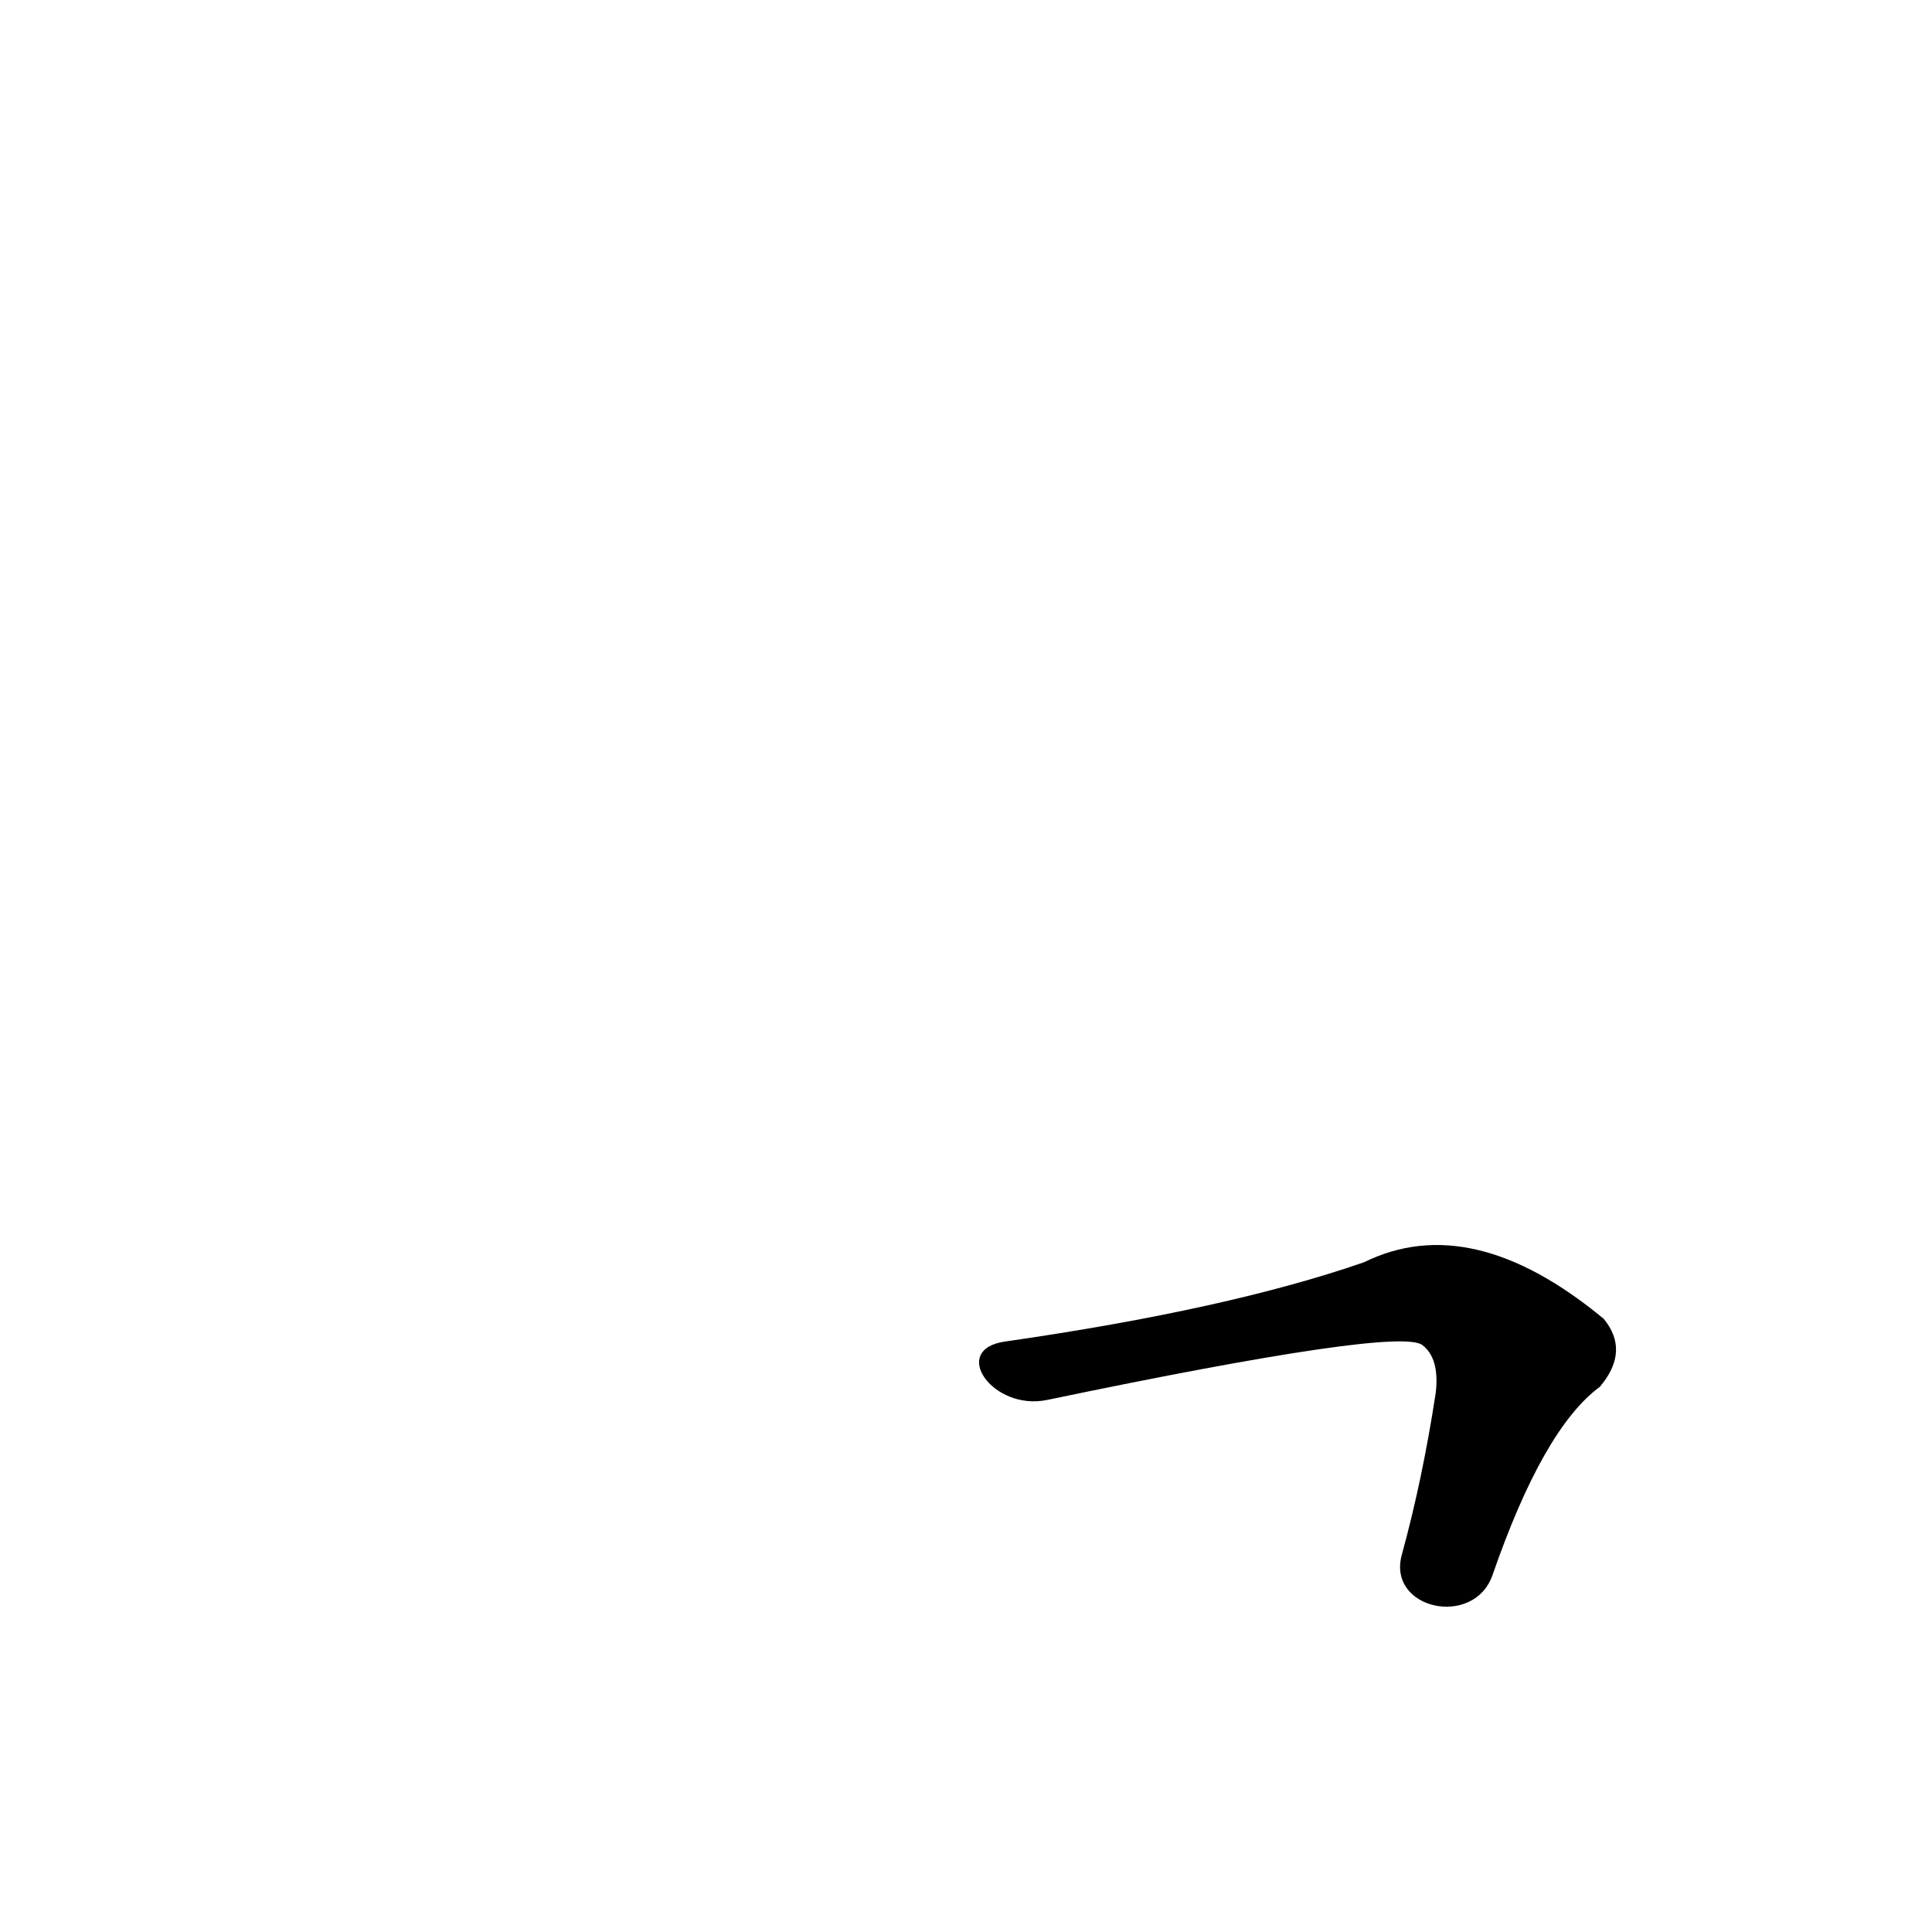 <?xml version='1.0' encoding='utf-8'?>
<svg xmlns="http://www.w3.org/2000/svg" version="1.1" viewBox="0 0 1024 1024"><g transform="scale(1, -1) translate(0, -900)"><path d="M 791 65 Q 818 143 848 165 Q 864 184 850 201 Q 780 259 723 231 Q 651 206 533 189 C 503 185 526 152 555 158 Q 742 197 754 187 Q 763 180 761 162 Q 754 116 743 76 C 735 47 781 37 791 65 Z" fill="black" /></g></svg>